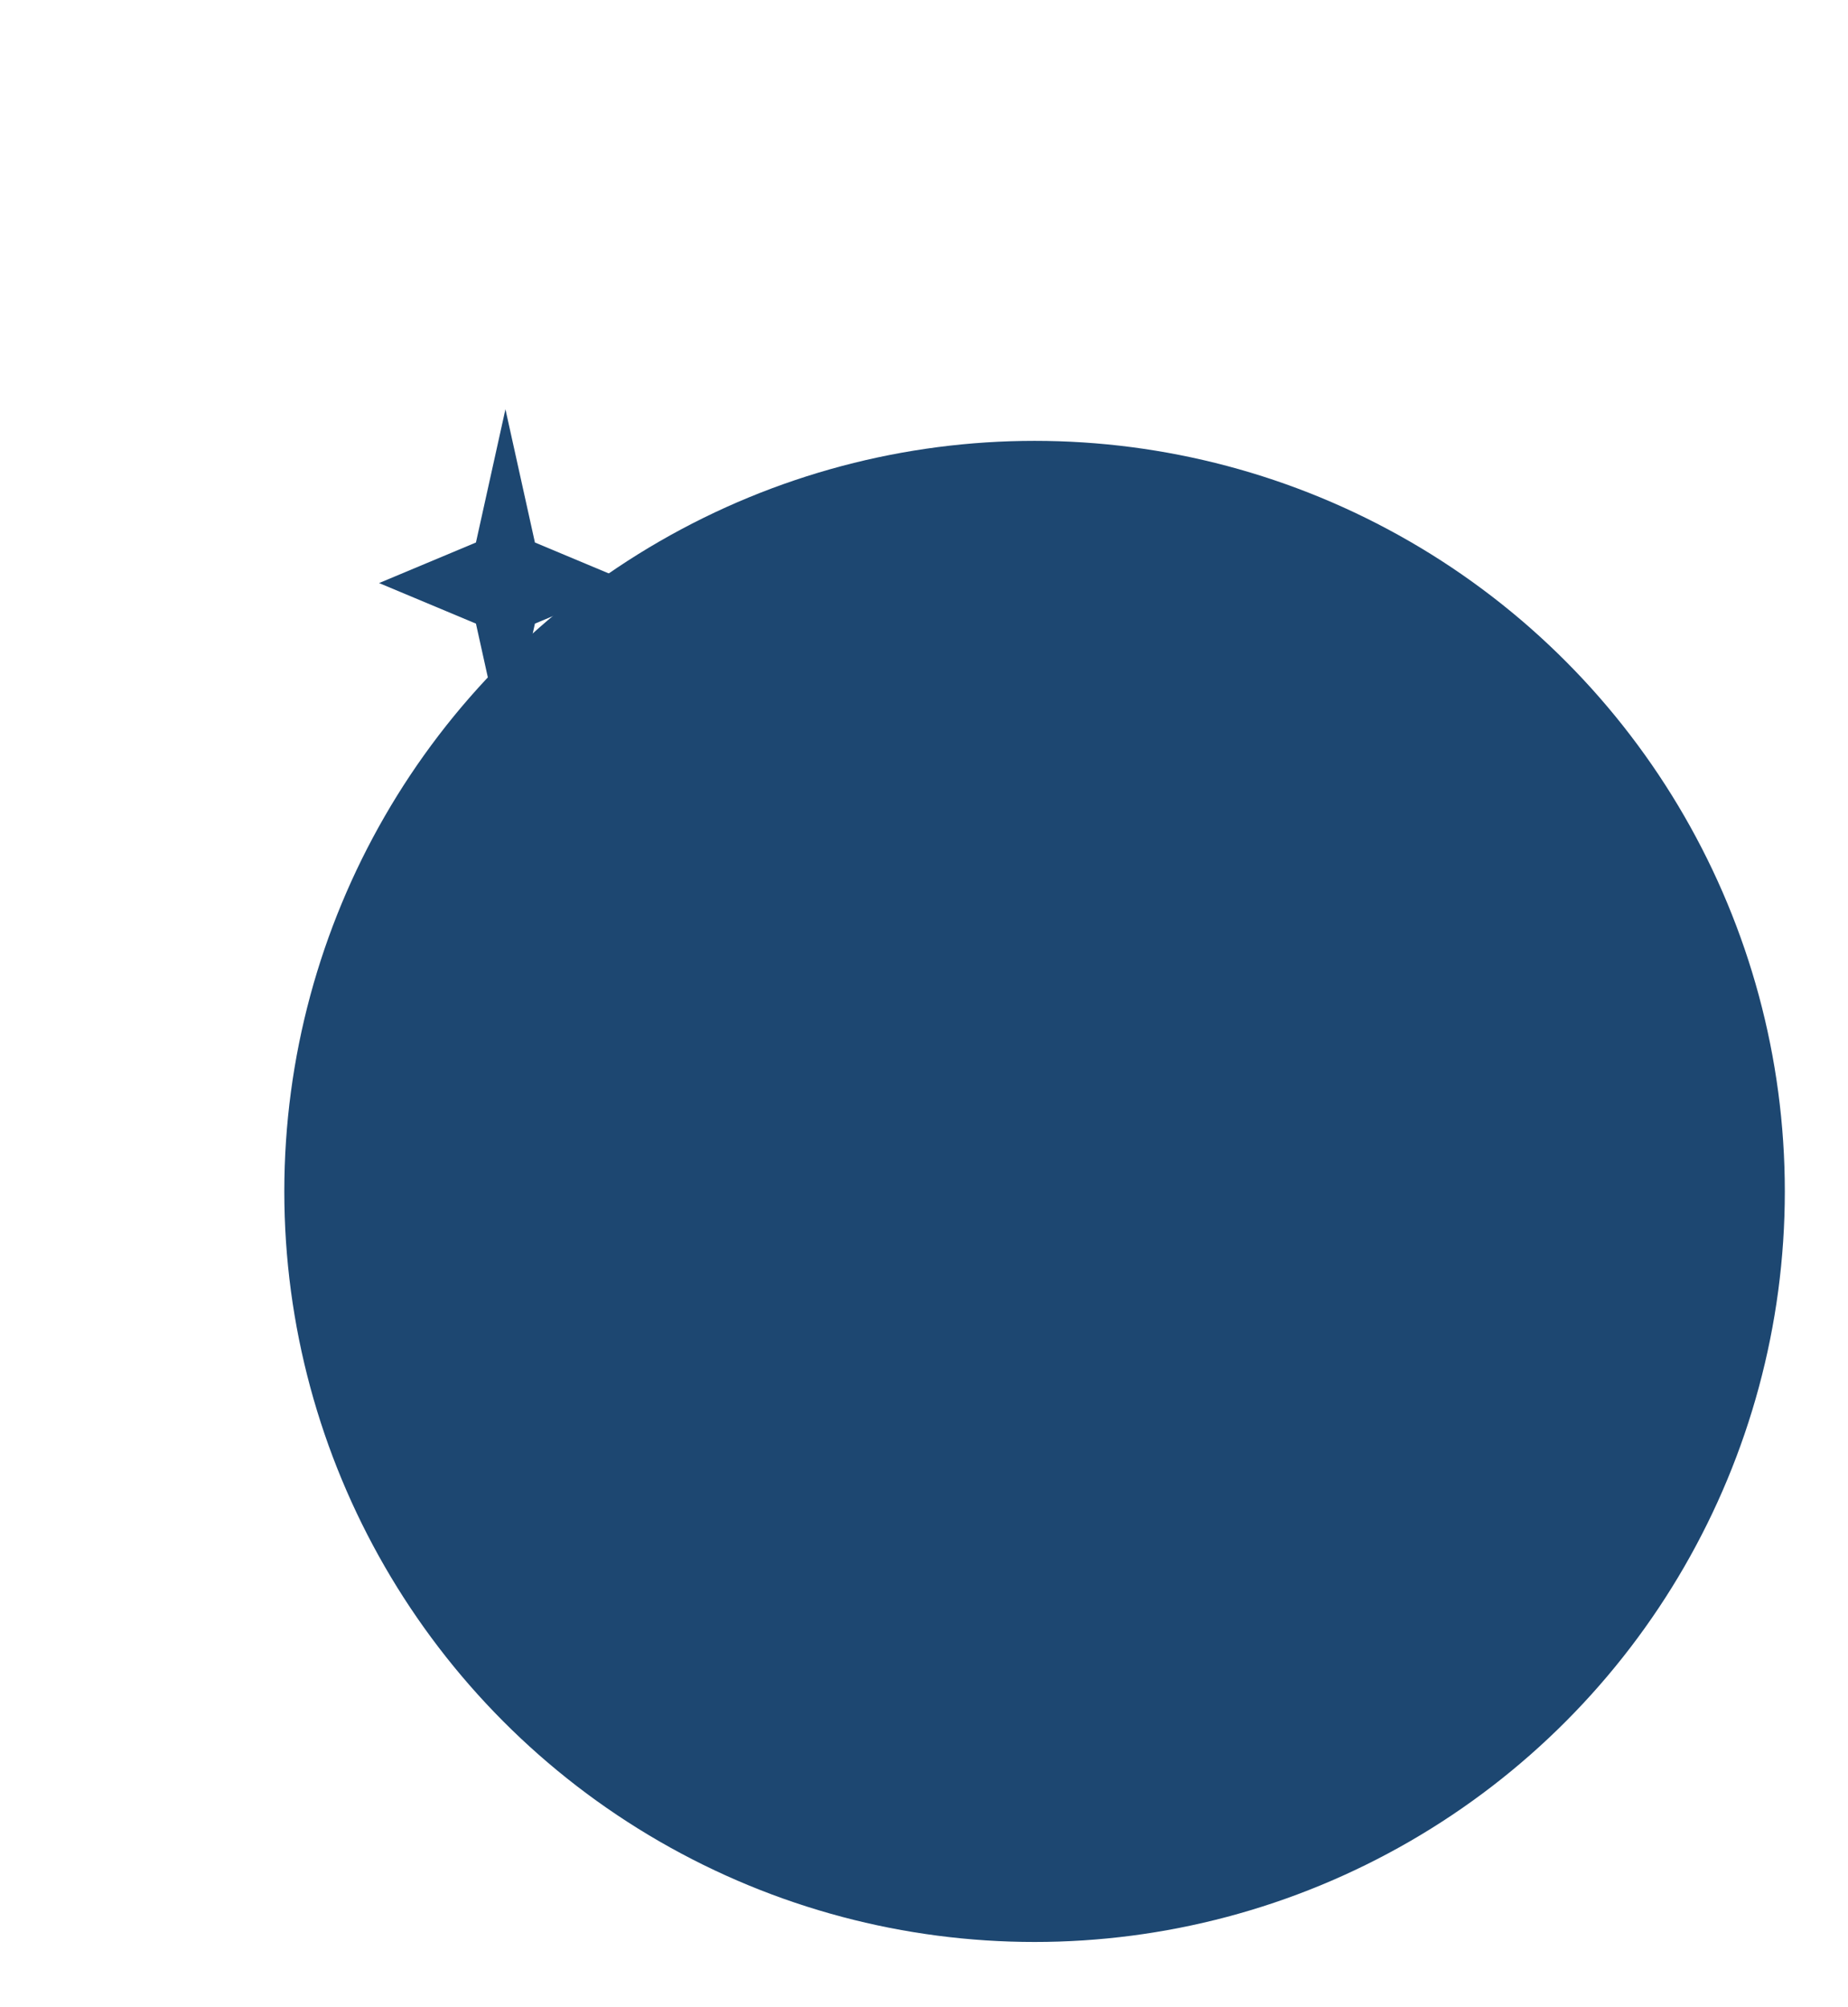 <svg width="117" height="127" viewBox="0 0 117 127" fill="none" xmlns="http://www.w3.org/2000/svg">
<g filter="url(#filter0_dd_139_11879)">
<circle cx="65.5" cy="73.5" r="47.5" fill="#1D4771"/>
<g filter="url(#filter1_d_139_11879)">
<path d="M32 8L33.867 16.433L40 19L33.867 21.567L32 30L30.133 21.567L24 19L30.133 16.433L32 8Z" fill="#1D4771"/>
</g>
</g>
<defs>
<filter id="filter0_dd_139_11879" x="14.4" y="6" width="102.2" height="120.2" filterUnits="userSpaceOnUse" color-interpolation-filters="sRGB">
<feFlood flood-opacity="0" result="BackgroundImageFix"/>
<feColorMatrix in="SourceAlpha" type="matrix" values="0 0 0 0 0 0 0 0 0 0 0 0 0 0 0 0 0 0 127 0" result="hardAlpha"/>
<feOffset dy="1.6"/>
<feGaussianBlur stdDeviation="1.8"/>
<feColorMatrix type="matrix" values="0 0 0 0 0 0 0 0 0 0 0 0 0 0 0 0 0 0 0.13 0"/>
<feBlend mode="normal" in2="BackgroundImageFix" result="effect1_dropShadow_139_11879"/>
<feColorMatrix in="SourceAlpha" type="matrix" values="0 0 0 0 0 0 0 0 0 0 0 0 0 0 0 0 0 0 127 0" result="hardAlpha"/>
<feOffset dy="0.3"/>
<feGaussianBlur stdDeviation="0.45"/>
<feColorMatrix type="matrix" values="0 0 0 0 0 0 0 0 0 0 0 0 0 0 0 0 0 0 0.1 0"/>
<feBlend mode="normal" in2="effect1_dropShadow_139_11879" result="effect2_dropShadow_139_11879"/>
<feBlend mode="normal" in="SourceGraphic" in2="effect2_dropShadow_139_11879" result="shape"/>
</filter>
<filter id="filter1_d_139_11879" x="0" y="0" width="64" height="70" filterUnits="userSpaceOnUse" color-interpolation-filters="sRGB">
<feFlood flood-opacity="0" result="BackgroundImageFix"/>
<feColorMatrix in="SourceAlpha" type="matrix" values="0 0 0 0 0 0 0 0 0 0 0 0 0 0 0 0 0 0 127 0" result="hardAlpha"/>
<feOffset dy="16"/>
<feGaussianBlur stdDeviation="12"/>
<feColorMatrix type="matrix" values="0 0 0 0 0 0 0 0 0 0 0 0 0 0 0 0 0 0 0.15 0"/>
<feBlend mode="normal" in2="BackgroundImageFix" result="effect1_dropShadow_139_11879"/>
<feBlend mode="normal" in="SourceGraphic" in2="effect1_dropShadow_139_11879" result="shape"/>
</filter>
</defs>
</svg>
